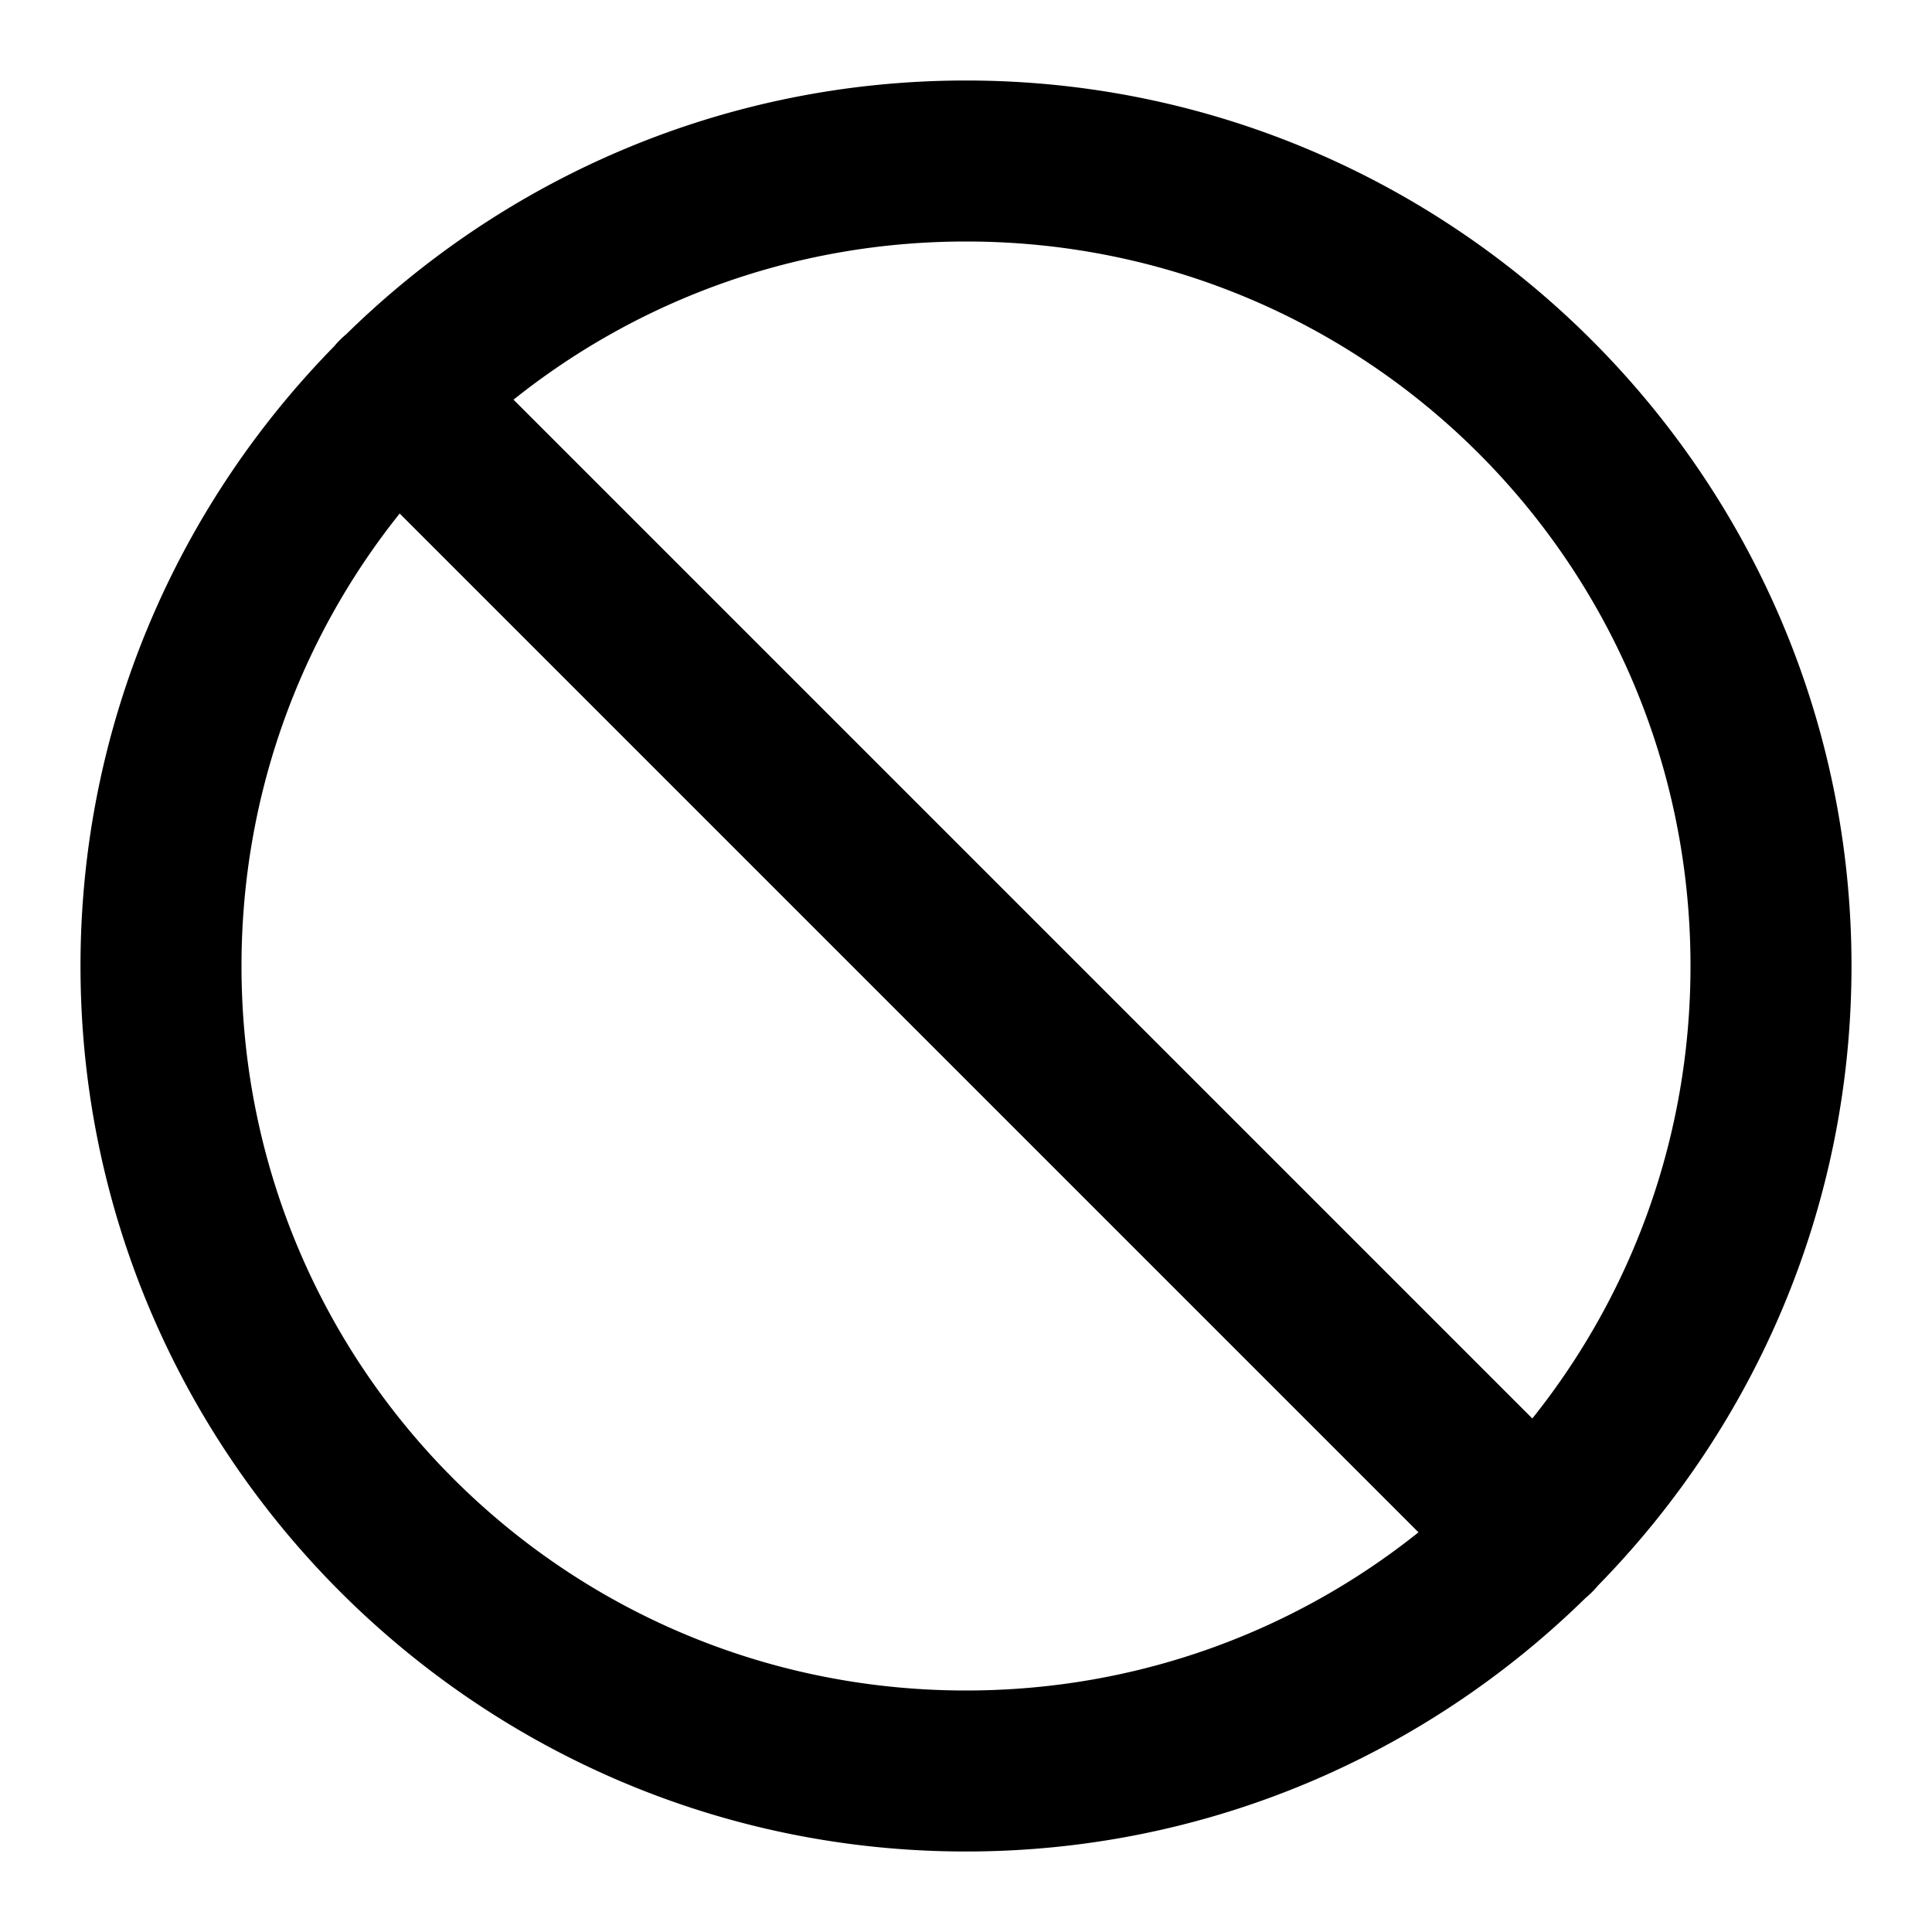 <?xml version="1.0" encoding="UTF-8" standalone="no"?>
<svg xmlns="http://www.w3.org/2000/svg" xmlns:svg="http://www.w3.org/2000/svg" width="24" height="24" viewBox="0 0 24 24" fill="currentColor" tags="cancel,no,stop,forbidden,prohibited,error,incorrect,mistake,wrong,failure,circle,slash,null,void" categories="account">
  <path d="M 12 1 C 9.006 1 6.287 2.204 4.301 4.152 A 1 1 0 0 0 4.223 4.223 A 1 1 0 0 0 4.152 4.301 C 2.204 6.287 1 9.006 1 12 C 1 18.063 5.937 23 12 23 C 14.994 23 17.713 21.796 19.699 19.848 A 1 1 0 0 0 19.777 19.777 A 1 1 0 0 0 19.848 19.699 C 21.796 17.713 23 14.994 23 12 C 23 5.937 18.063 1 12 1 z M 12 3 C 16.982 3 21 7.018 21 12 C 21 14.13 20.265 16.082 19.035 17.621 L 6.379 4.965 C 7.918 3.735 9.87 3 12 3 z M 4.965 6.379 L 17.621 19.035 C 16.082 20.265 14.13 21 12 21 C 7.018 21 3 16.982 3 12 C 3 9.87 3.735 7.918 4.965 6.379 z "/>
</svg>
